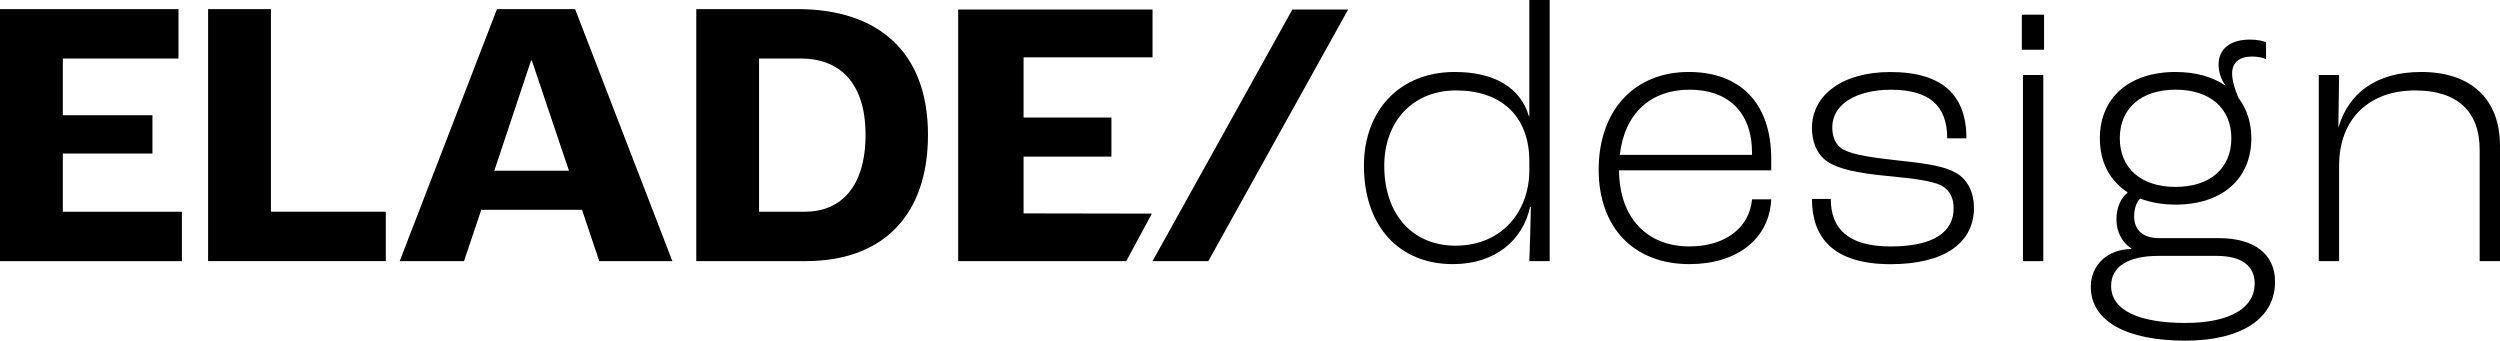 <?xml version="1.0" encoding="UTF-8"?>
<svg id="Calque_1" data-name="Calque 1" xmlns="http://www.w3.org/2000/svg" viewBox="0 0 862.84 117.57">
  <g>
    <path d="m0,3.15h61.6v17.05H21.68v19.57h30.93v13.22h-30.93v20.09h41.1v17.05H0V3.15Z"/>
    <path d="m71.82,3.15h21.68v69.92h39.65v17.05h-61.33V3.15Z"/>
    <path d="m200.86,72.42h-34.76l-5.95,17.71h-22.2L171.52,3.15h26.97l33.57,86.97h-25.24l-5.95-17.71Zm-4.49-13.49l-12.82-38.07h-.26l-12.69,38.07h25.77Z"/>
    <path d="m240.3,3.15h35.03c27.76,0,44.95,14.8,44.95,43.35s-16.26,43.62-42.17,43.62h-37.8V3.15Zm37.54,69.92c12.03,0,20.89-8.19,20.89-26.57s-9.39-26.3-22.21-26.3h-14.54v52.87h15.86Z"/>
    <g id="Calque_2" data-name="Calque 2">
      <g id="logo-H-fd_6" data-name="logo-H-fd 6">
        <polygon points="353.27 54.04 383.59 54.04 383.59 40.56 353.27 40.56 353.27 19.78 397.78 19.78 397.78 3.3 330.7 3.3 330.7 90.13 388.71 90.13 397.55 73.73 353.27 73.65 353.27 54.04"/>
        <polygon points="446.03 3.3 397.78 90.13 417.03 90.13 465.28 3.3 446.03 3.3"/>
      </g>
    </g>
  </g>
  <g>
    <path d="m470.74,57.22c0-18.99,12.22-32.38,31.34-32.38,13.79,0,22.76,5.46,25.62,15.35h.13V0h7.02v90.12h-7.02c.26-6.24.39-12.48.52-18.73h-.26c-2.47,11.44-11.96,19.77-26.66,19.77-18.6,0-30.69-13.13-30.69-33.94Zm57.09,1.56v-3.12c0-15.87-10.01-24.45-25.23-24.45s-24.84,10.92-24.84,26.01c0,16.78,9.75,27.57,24.58,27.57,16.13,0,25.49-11.96,25.49-26.01Z"/>
    <path d="m611.32,58.78h-52.54c.13,16.39,9.62,26.27,24.32,26.27,12.09,0,20.68-6.24,21.59-16.26h6.63c-.65,13.79-11.96,22.37-28.22,22.37-19.12,0-31.34-12.48-31.34-32.64s12.09-33.68,31.08-33.68c17.69,0,28.48,10.66,28.48,30.04v3.9Zm-6.63-5.98c0-14.18-8.32-21.85-21.59-21.85s-22.37,8.06-24.06,22.5h45.65v-.65Z"/>
    <path d="m625.37,68.67h6.5c0,10.27,5.98,16.39,20.68,16.39s21.72-4.94,21.72-13.13c0-3.38-1.17-6.24-4.29-7.93-2.86-1.43-8.58-2.34-18.47-3.25-10.79-1.04-17.17-2.47-20.94-5.07-3.51-2.47-5.2-6.76-5.2-11.44,0-11.57,10.66-19.38,27.05-19.38,18.21,0,26.27,8.19,26.27,22.89h-6.63c0-11.31-6.24-16.78-19.38-16.78-12.23,0-20.29,5.2-20.29,12.88,0,3.12.91,6.37,4.16,7.93,3.25,1.69,9.49,2.6,18.86,3.64,11.05,1.17,15.74,2.08,19.77,4.29,4.03,2.34,6.11,6.89,6.11,11.96,0,12.22-10.27,19.51-28.74,19.51-20.03,0-27.18-9.36-27.18-22.5Z"/>
    <path d="m697.81,5.07h7.67v12.09h-7.67V5.07Zm.39,20.81h7.02v64.25h-7.02V25.88Z"/>
    <path d="m785.2,97.28c0,12.62-11.57,20.29-30.95,20.29-20.42,0-32.64-6.76-32.64-18.6,0-7.54,5.85-13.01,14.05-13.01v-.13c-3.25-2.21-5.2-5.72-5.2-10.14s1.82-7.67,3.77-9.1v-.26c-6.11-4.03-9.49-10.4-9.49-18.6,0-13.92,10.01-22.89,26.14-22.89,6.89,0,12.74,1.69,17.17,4.68v-.13c-1.3-1.69-2.34-4.29-2.34-7.15,0-5.33,4.03-8.58,10.79-8.58,2.86,0,4.68.52,5.59.91v5.85c-.78-.39-2.47-.91-4.81-.91-4.29,0-6.89,1.95-6.89,5.85,0,2.47.91,5.46,2.21,8.45,2.86,3.77,4.42,8.45,4.42,13.92,0,13.92-10.01,22.89-26.14,22.89-4.68,0-8.71-.78-12.23-2.08-1.17,1.04-2.08,3.38-2.08,6.11,0,4.68,2.99,7.54,8.58,7.54h20.68c12.35,0,19.38,5.59,19.38,15.08Zm-7.02.65c0-6.24-4.55-9.62-13.27-9.62h-19.77c-10.4,0-16.52,3.51-16.52,10.4,0,8.45,9.75,12.75,25.62,12.75s23.93-5.46,23.93-13.53Zm-46.56-50.2c0,10.27,7.28,16.78,19.25,16.78s19.25-6.5,19.25-16.78-7.28-16.78-19.25-16.78-19.25,6.5-19.25,16.78Z"/>
    <path d="m800.29,25.88h7.02l-.26,17.82h.13c3.51-11.71,13.14-18.86,28.48-18.86,17.17,0,27.18,9.36,27.18,25.49v39.8h-7.02v-38.5c0-13-7.54-20.42-22.24-20.42-15.61,0-26.27,9.49-26.27,26.01v32.9h-7.02V25.88Z"/>
  </g>
</svg>